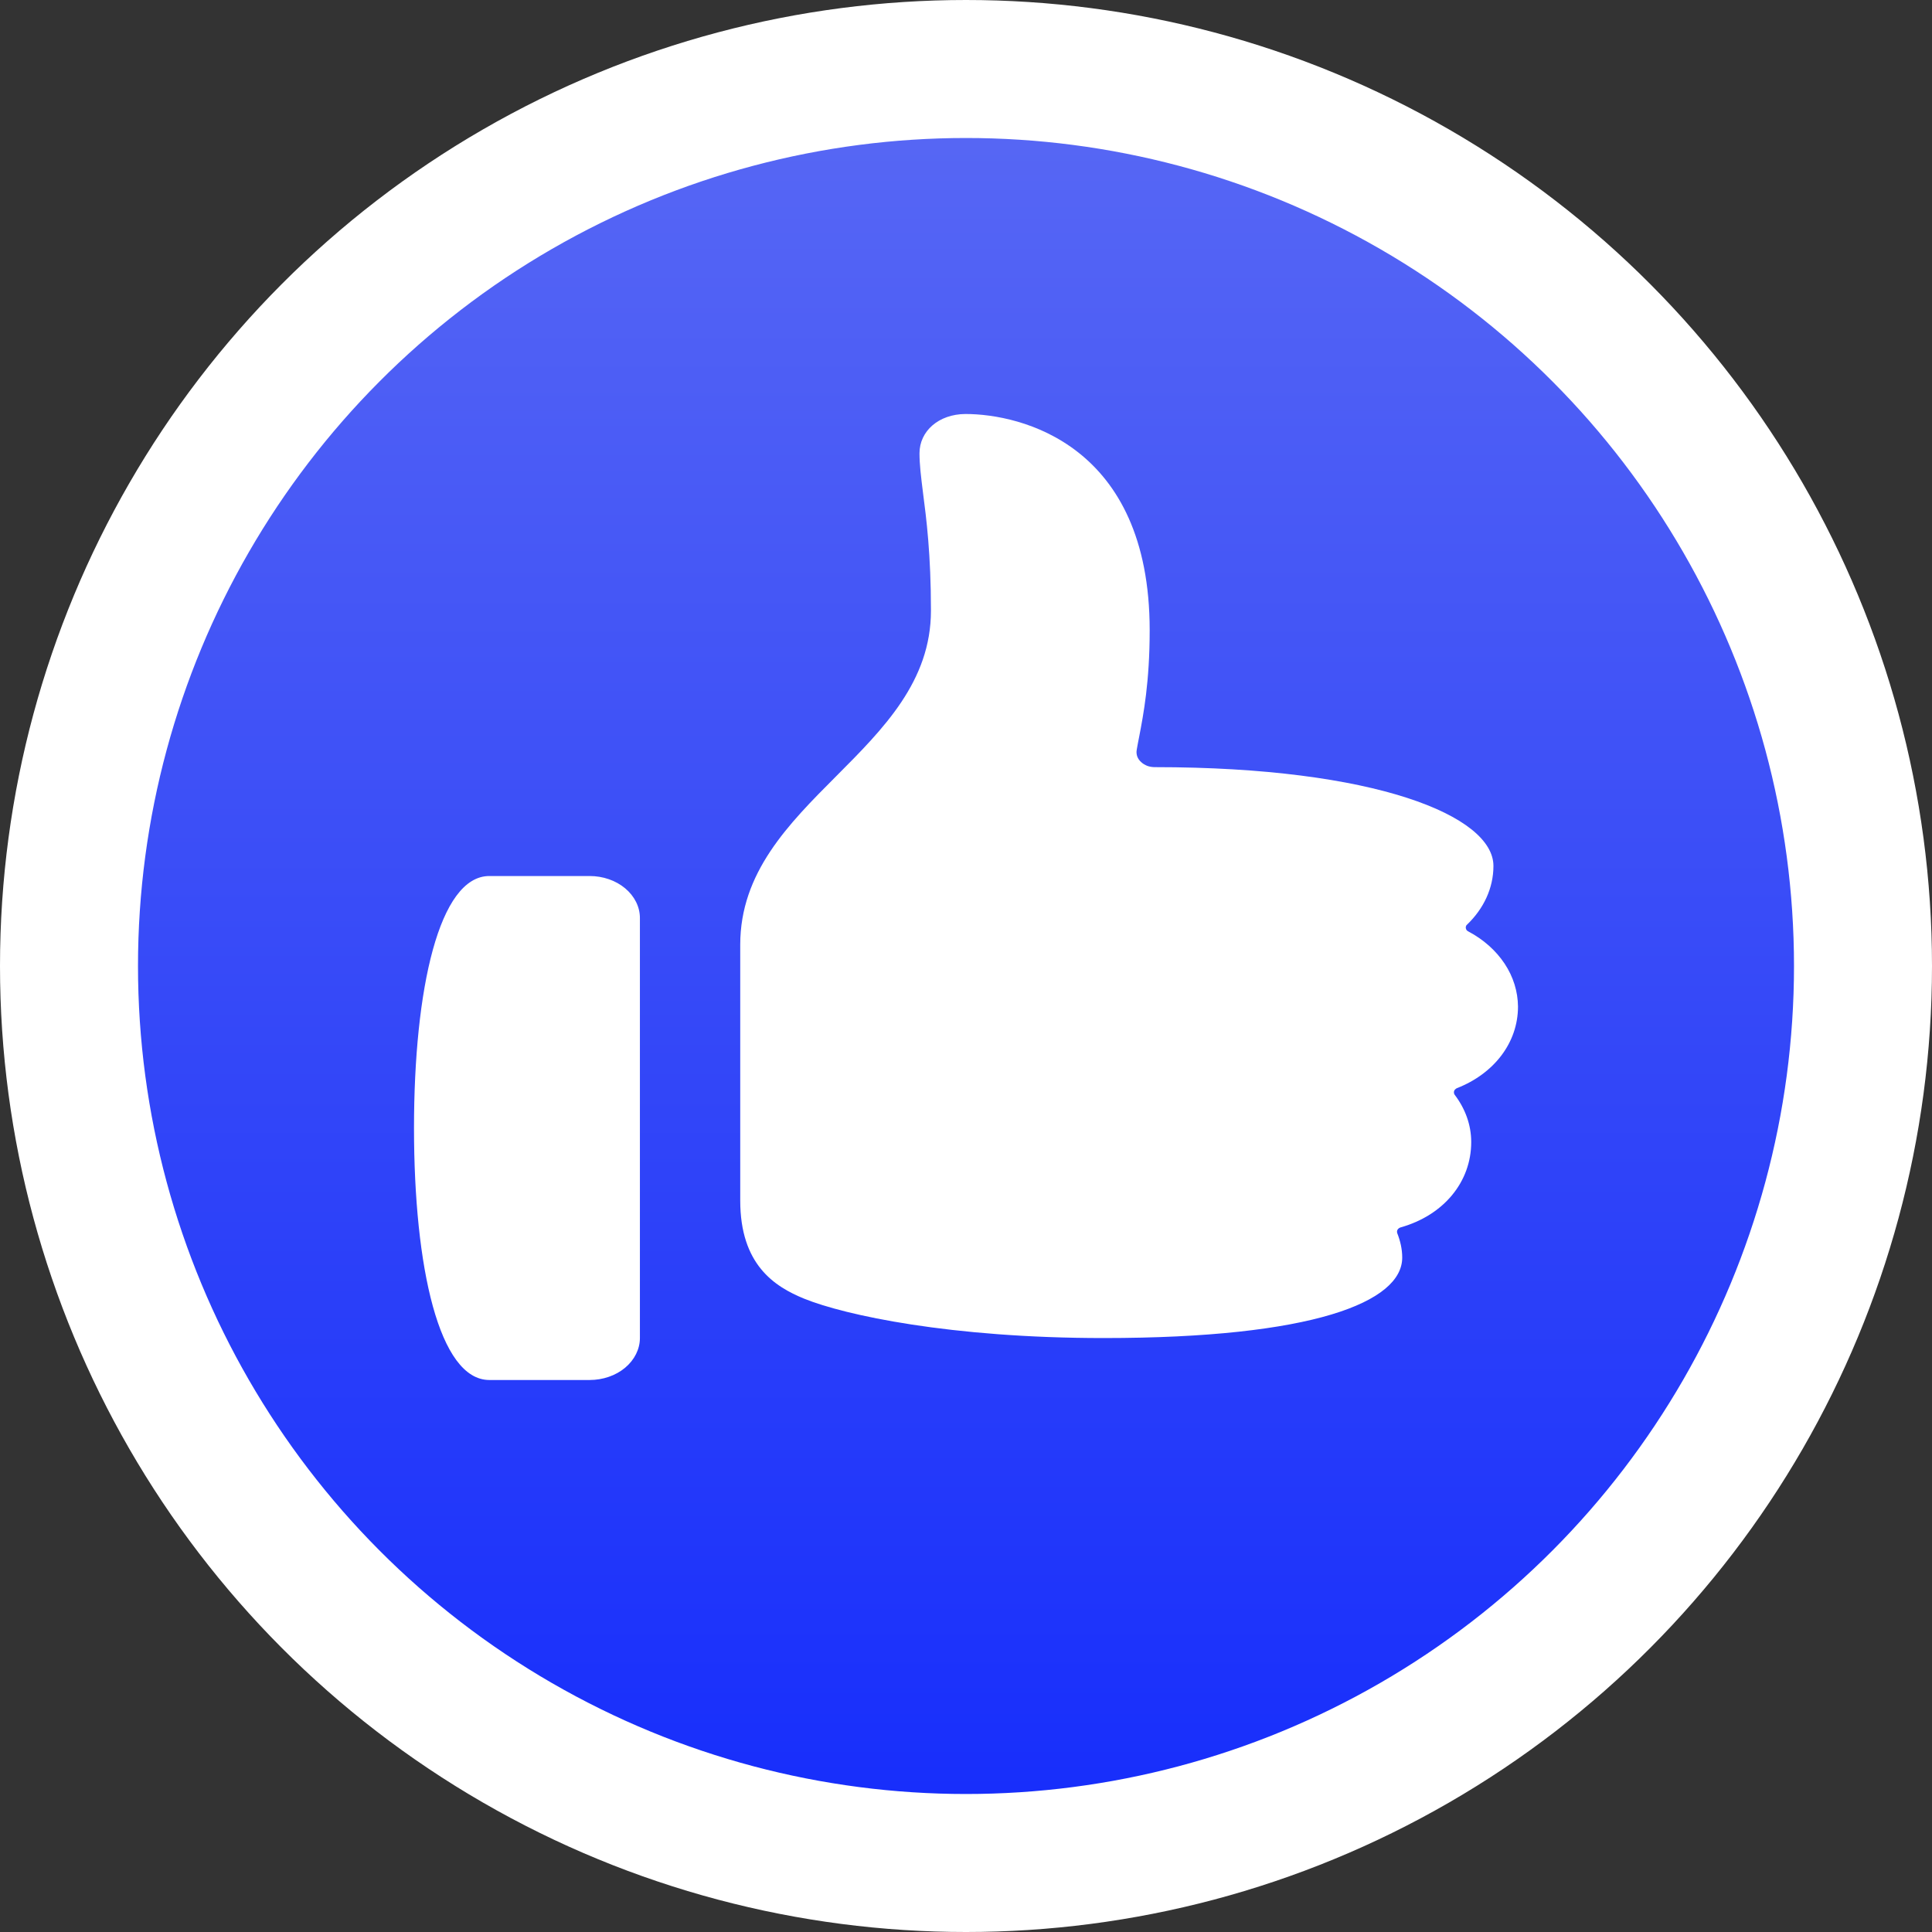 <svg width="14" height="14" viewBox="0 0 14 14" fill="none" xmlns="http://www.w3.org/2000/svg">
<rect x="0" y="0" width="14" height="14" fill="#333333" stroke="none"/>
<circle cx="7" cy="7" r="6.5" fill="url(#paint0_linear_84_1415)" stroke="white"/>
<path d="M6.996 3C7.397 3 8.331 3.221 8.331 4.567C8.331 4.942 8.286 5.176 8.255 5.338C8.248 5.37 8.243 5.402 8.237 5.434L8.237 5.435C8.234 5.451 8.236 5.467 8.241 5.482C8.247 5.497 8.256 5.511 8.269 5.522C8.281 5.534 8.297 5.543 8.314 5.55C8.331 5.556 8.35 5.559 8.368 5.559C9.968 5.559 10.822 5.913 10.822 6.275C10.822 6.437 10.75 6.586 10.631 6.7C10.627 6.703 10.624 6.707 10.623 6.712C10.621 6.717 10.621 6.721 10.622 6.726C10.623 6.731 10.624 6.735 10.627 6.739C10.63 6.743 10.634 6.747 10.639 6.749C10.749 6.807 10.84 6.888 10.903 6.983C10.966 7.078 10.999 7.185 11 7.294C11 7.556 10.826 7.78 10.558 7.885C10.553 7.887 10.549 7.89 10.545 7.894C10.541 7.897 10.539 7.902 10.537 7.906C10.536 7.911 10.535 7.915 10.536 7.92C10.537 7.925 10.538 7.929 10.541 7.933C10.617 8.033 10.661 8.15 10.661 8.276C10.661 8.564 10.462 8.806 10.15 8.894C10.14 8.897 10.132 8.903 10.127 8.911C10.123 8.918 10.122 8.927 10.125 8.936C10.147 8.992 10.161 9.051 10.161 9.113C10.161 9.435 9.515 9.696 7.997 9.696C6.887 9.696 6.122 9.53 5.828 9.411C5.612 9.323 5.364 9.164 5.364 8.699V6.846C5.364 6.323 5.712 5.973 6.059 5.625C6.403 5.28 6.746 4.936 6.746 4.425C6.746 4.017 6.713 3.758 6.688 3.567C6.674 3.455 6.663 3.366 6.663 3.285C6.663 3.124 6.802 3.001 6.996 3ZM4.273 6.348H3.546C3.182 6.348 3 7.165 3 8.174C3 9.183 3.182 10 3.546 10H4.273C4.369 10 4.462 9.968 4.53 9.911C4.598 9.854 4.637 9.776 4.637 9.696V6.652C4.637 6.571 4.598 6.494 4.53 6.437C4.462 6.38 4.369 6.348 4.273 6.348Z" fill="white"/>
<defs>
<linearGradient id="paint0_linear_84_1415" x1="7" y1="-3" x2="7" y2="17.5" gradientUnits="userSpaceOnUse">
<stop stop-color="#6B79F2"/>
<stop offset="1" stop-color="#0019FE"/>
</linearGradient>
</defs>
</svg>
